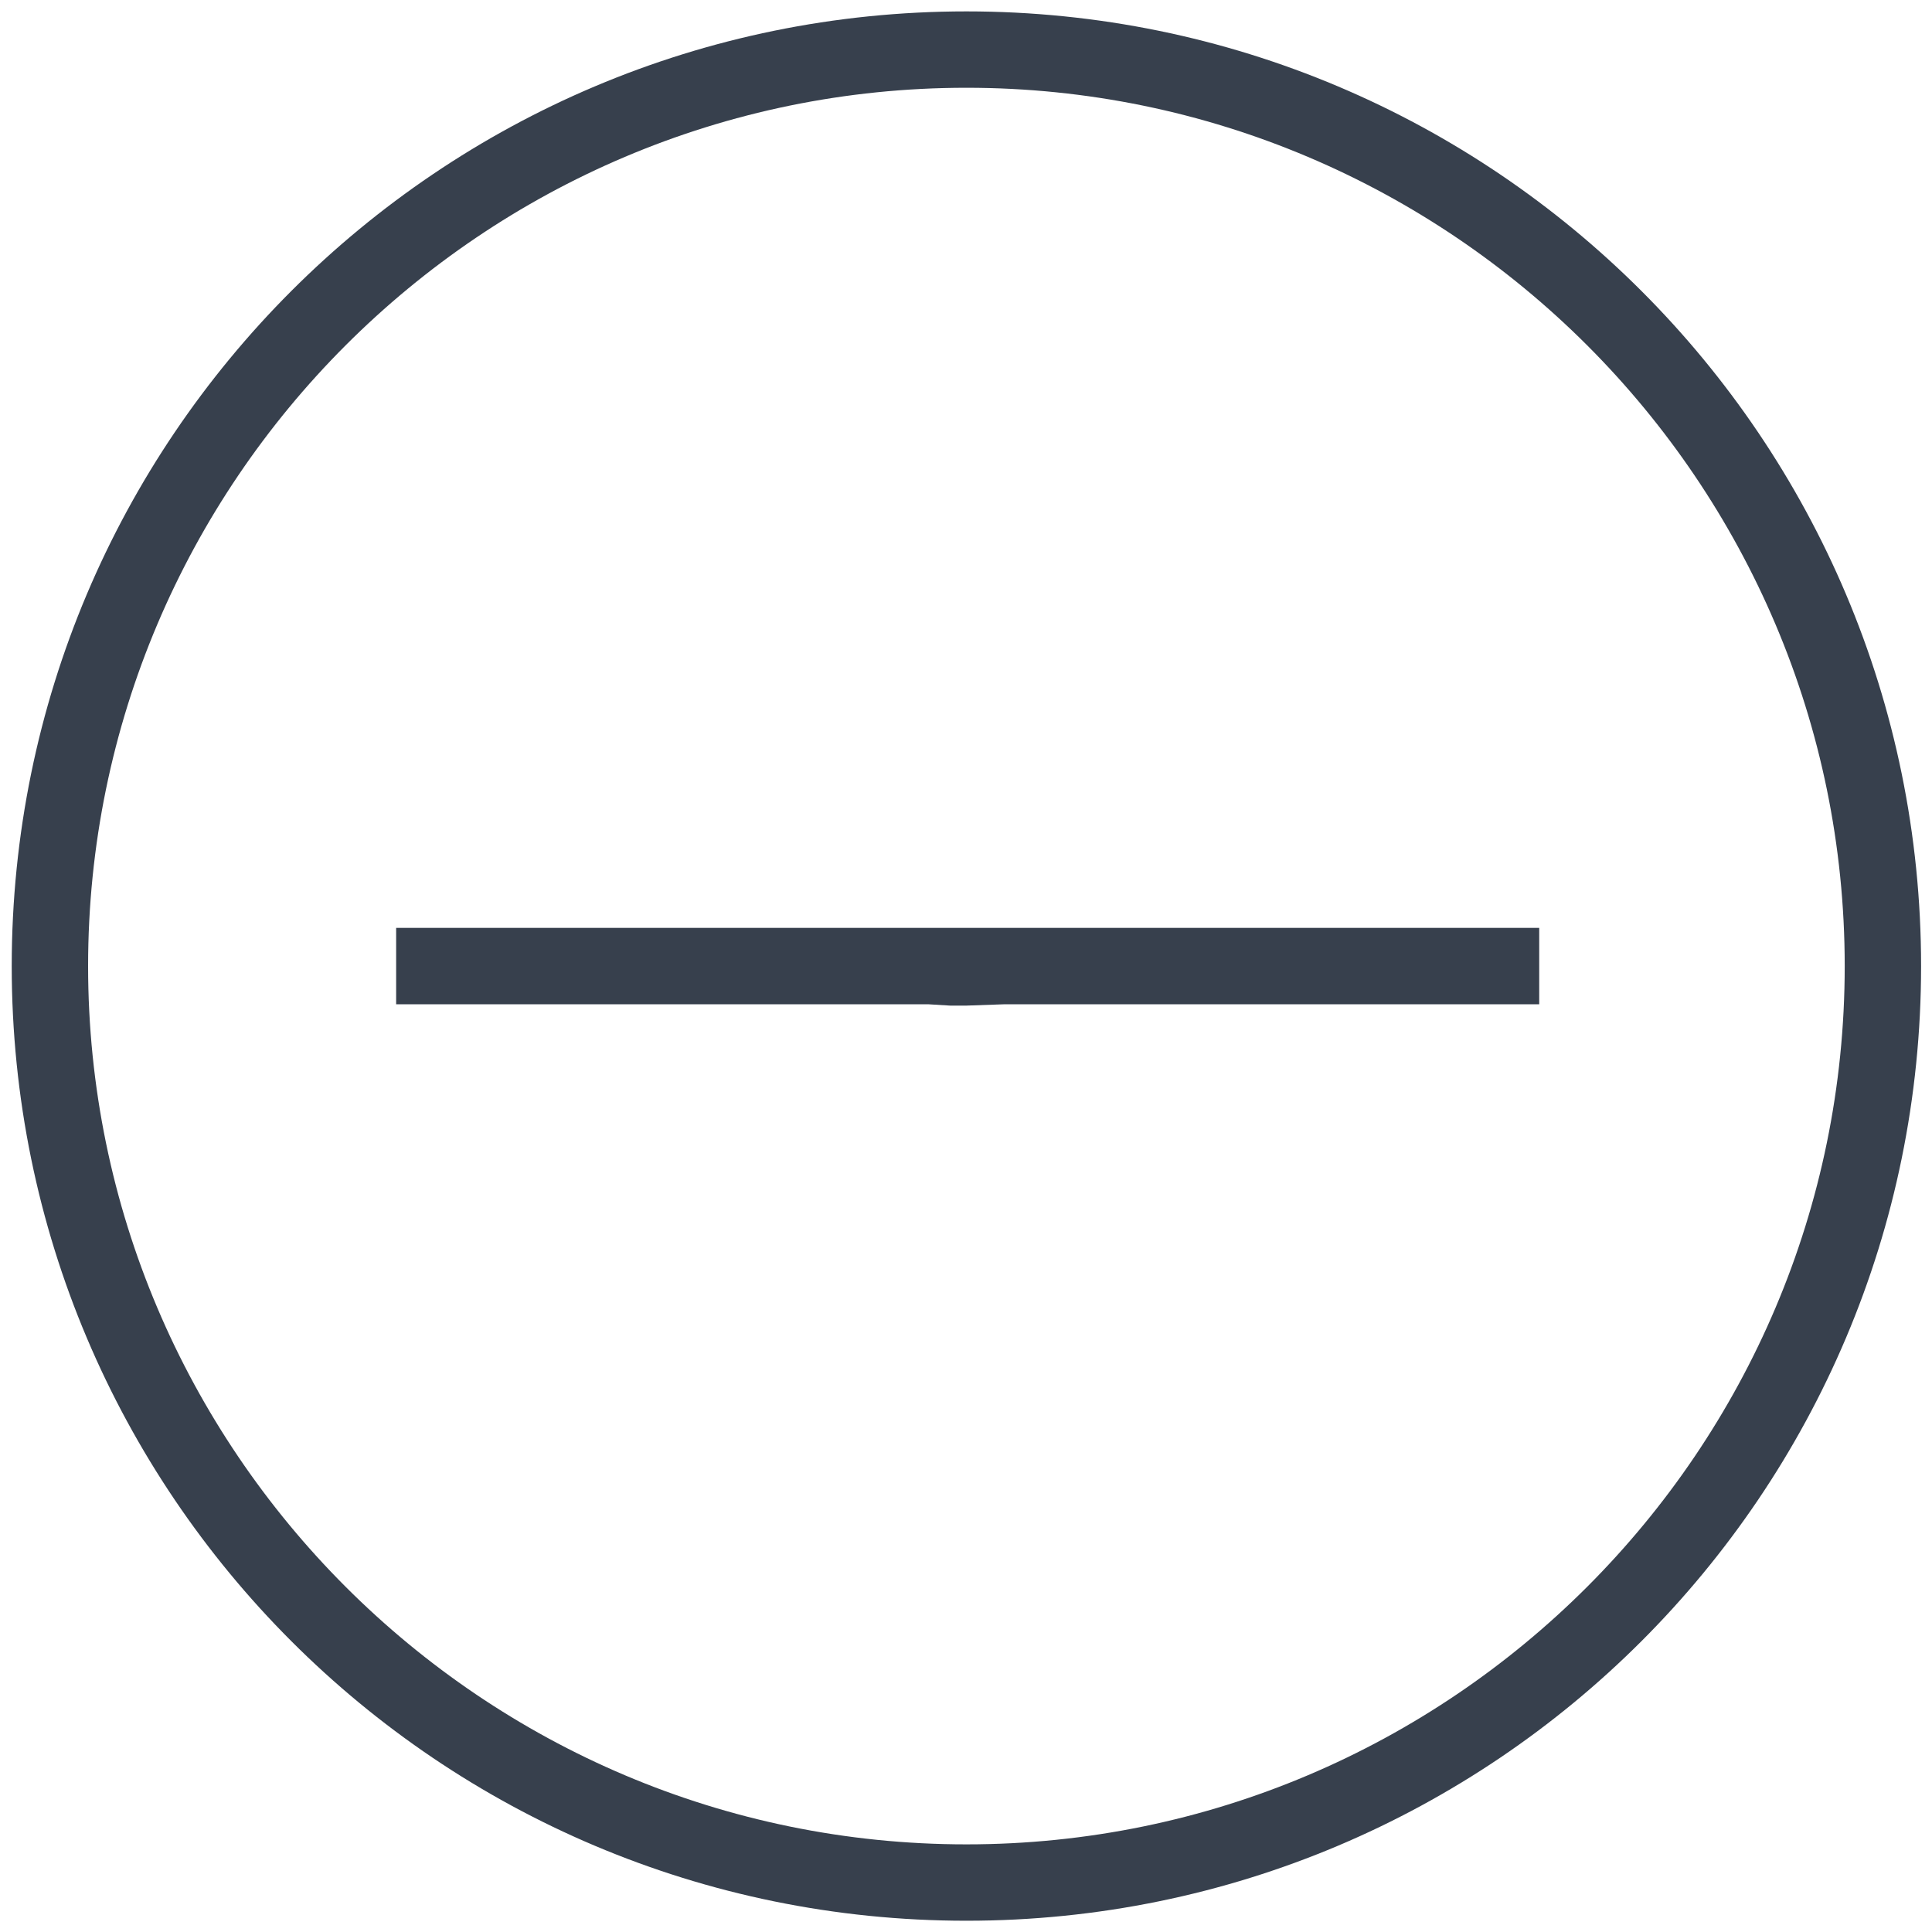 <?xml version="1.0" encoding="utf-8"?>
<!-- Generator: Adobe Illustrator 16.0.4, SVG Export Plug-In . SVG Version: 6.00 Build 0)  -->
<!DOCTYPE svg PUBLIC "-//W3C//DTD SVG 1.1//EN" "http://www.w3.org/Graphics/SVG/1.1/DTD/svg11.dtd">
<svg version="1.1" id="Layer_1" xmlns="http://www.w3.org/2000/svg" xmlns:xlink="http://www.w3.org/1999/xlink" x="0px" y="0px"
	 width="512px" height="512px" viewBox="0 0 512 512" enable-background="new 0 0 512 512" xml:space="preserve">
<g>
	<path fill="#37404D" d="M256.108,3.02c-139.743,0-253,113.257-253,253c0,139.744,113.257,252.995,253,252.995
		s253-113.251,253-252.995C509.108,116.277,395.852,3.02,256.108,3.02z M256.108,488.775c-128.338,0-232.76-104.418-232.76-232.755
		c0-128.339,104.422-232.76,232.76-232.76c128.338,0,232.76,104.421,232.76,232.76C488.868,384.357,384.446,488.775,256.108,488.775
		z"/>
	<polyline fill="#37404D" points="245.988,245.9 104.98,245.9 104.98,266.141 245.988,266.141 251.875,266.5 256,266.5 
		266.229,266.141 407.908,266.141 407.908,245.9 266.229,245.9 	"/>
</g>
</svg>
